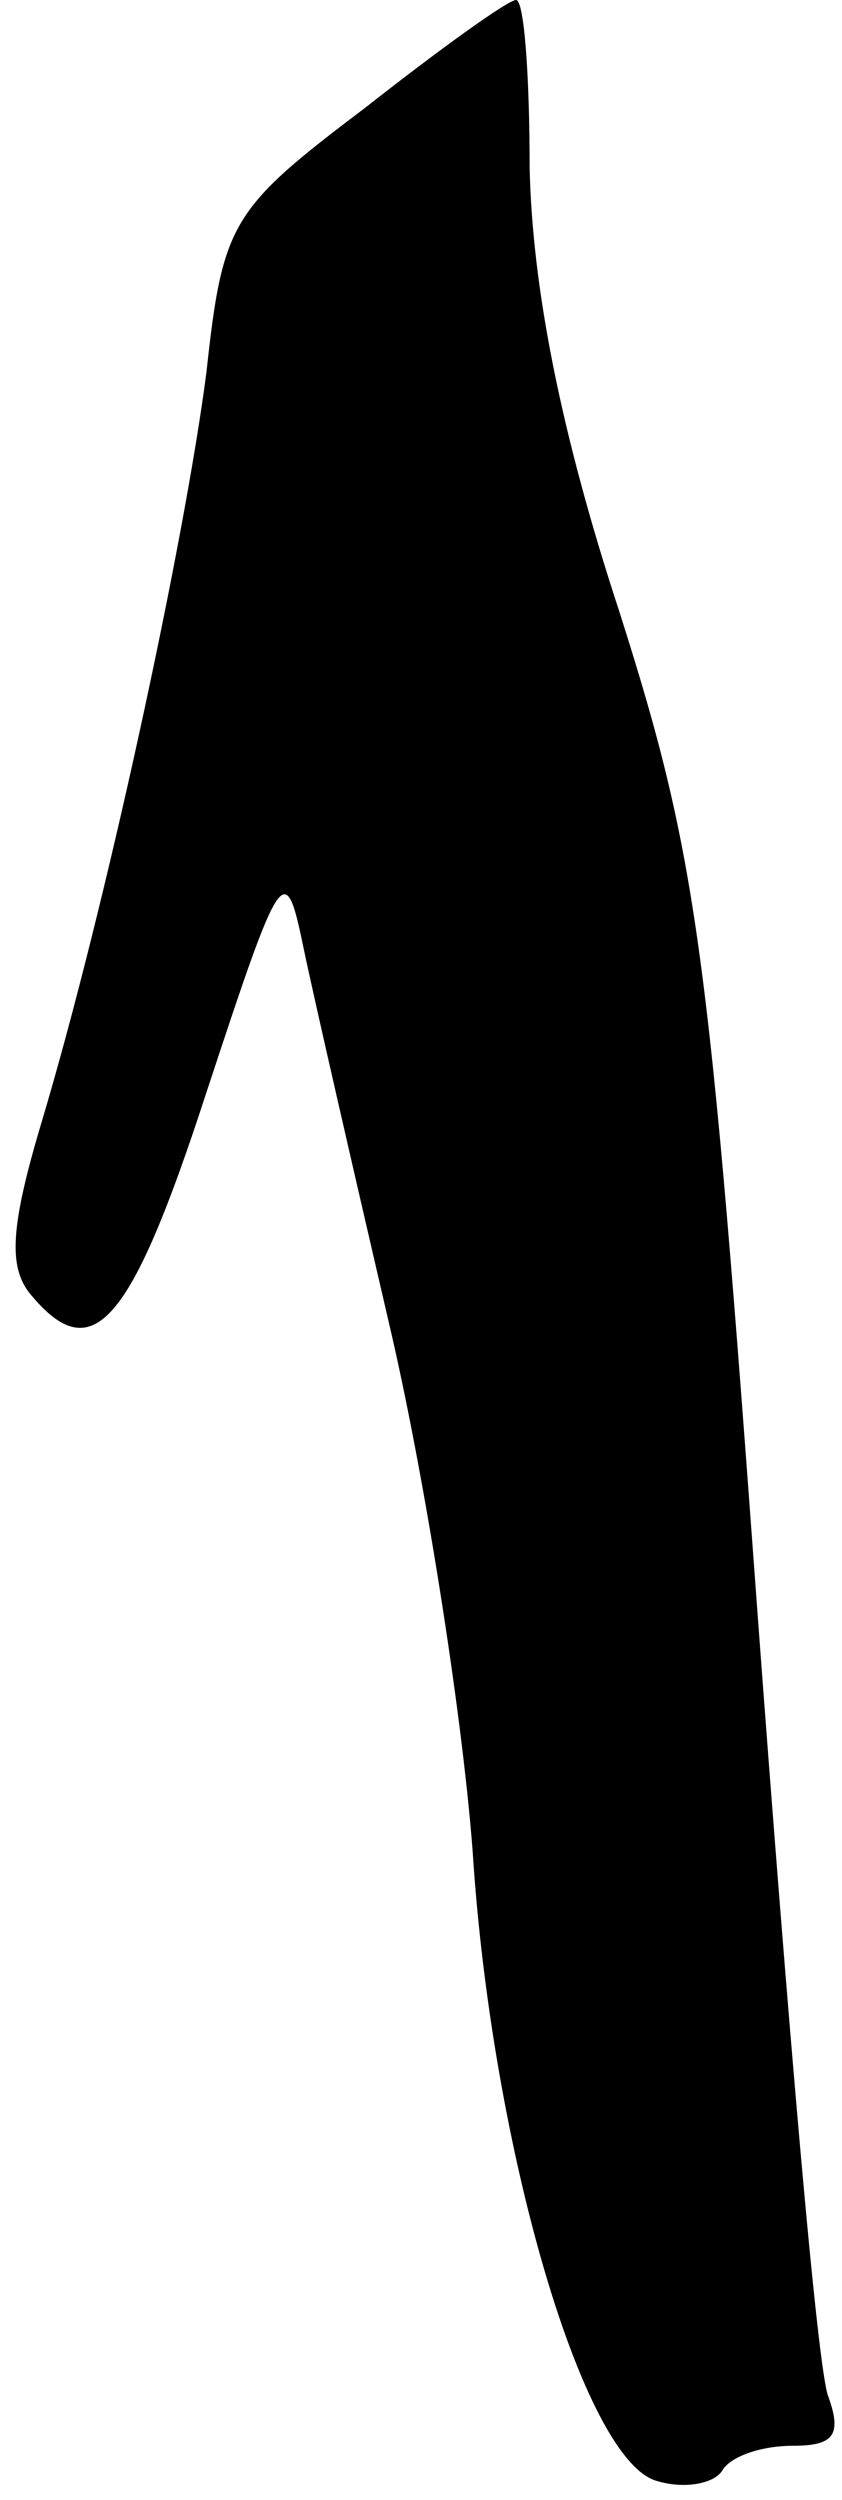 <?xml version="1.0" standalone="no"?>
<!DOCTYPE svg PUBLIC "-//W3C//DTD SVG 20010904//EN"
 "http://www.w3.org/TR/2001/REC-SVG-20010904/DTD/svg10.dtd">
<svg version="1.0" xmlns="http://www.w3.org/2000/svg"
 width="31pt" height="92pt" viewBox="0 0 31 92"
 preserveAspectRatio="xMidYMid meet">
<g transform="translate(0,92) scale(0.1,-0.1)"
fill="#000000" stroke="none">
<path fill="#000000" stroke="none" d="M134 880 c-49 -37 -52 -42 -58 -97 -8
-62 -37 -197 -61 -277 -11 -37 -12 -52 -4 -62 23 -28 37 -12 65 74 28 85 29
86 36 52 4 -19 18 -80 31 -136 13 -55 27 -143 31 -195 7 -110 41 -225 68 -232
10 -3 21 -1 24 4 3 5 14 9 26 9 15 0 18 4 13 18 -4 9 -15 139 -26 287 -18 246
-22 279 -51 370 -22 67 -32 120 -33 163 0 34 -2 62 -5 62 -3 0 -28 -18 -56
-40z"/>
</g>
</svg>
